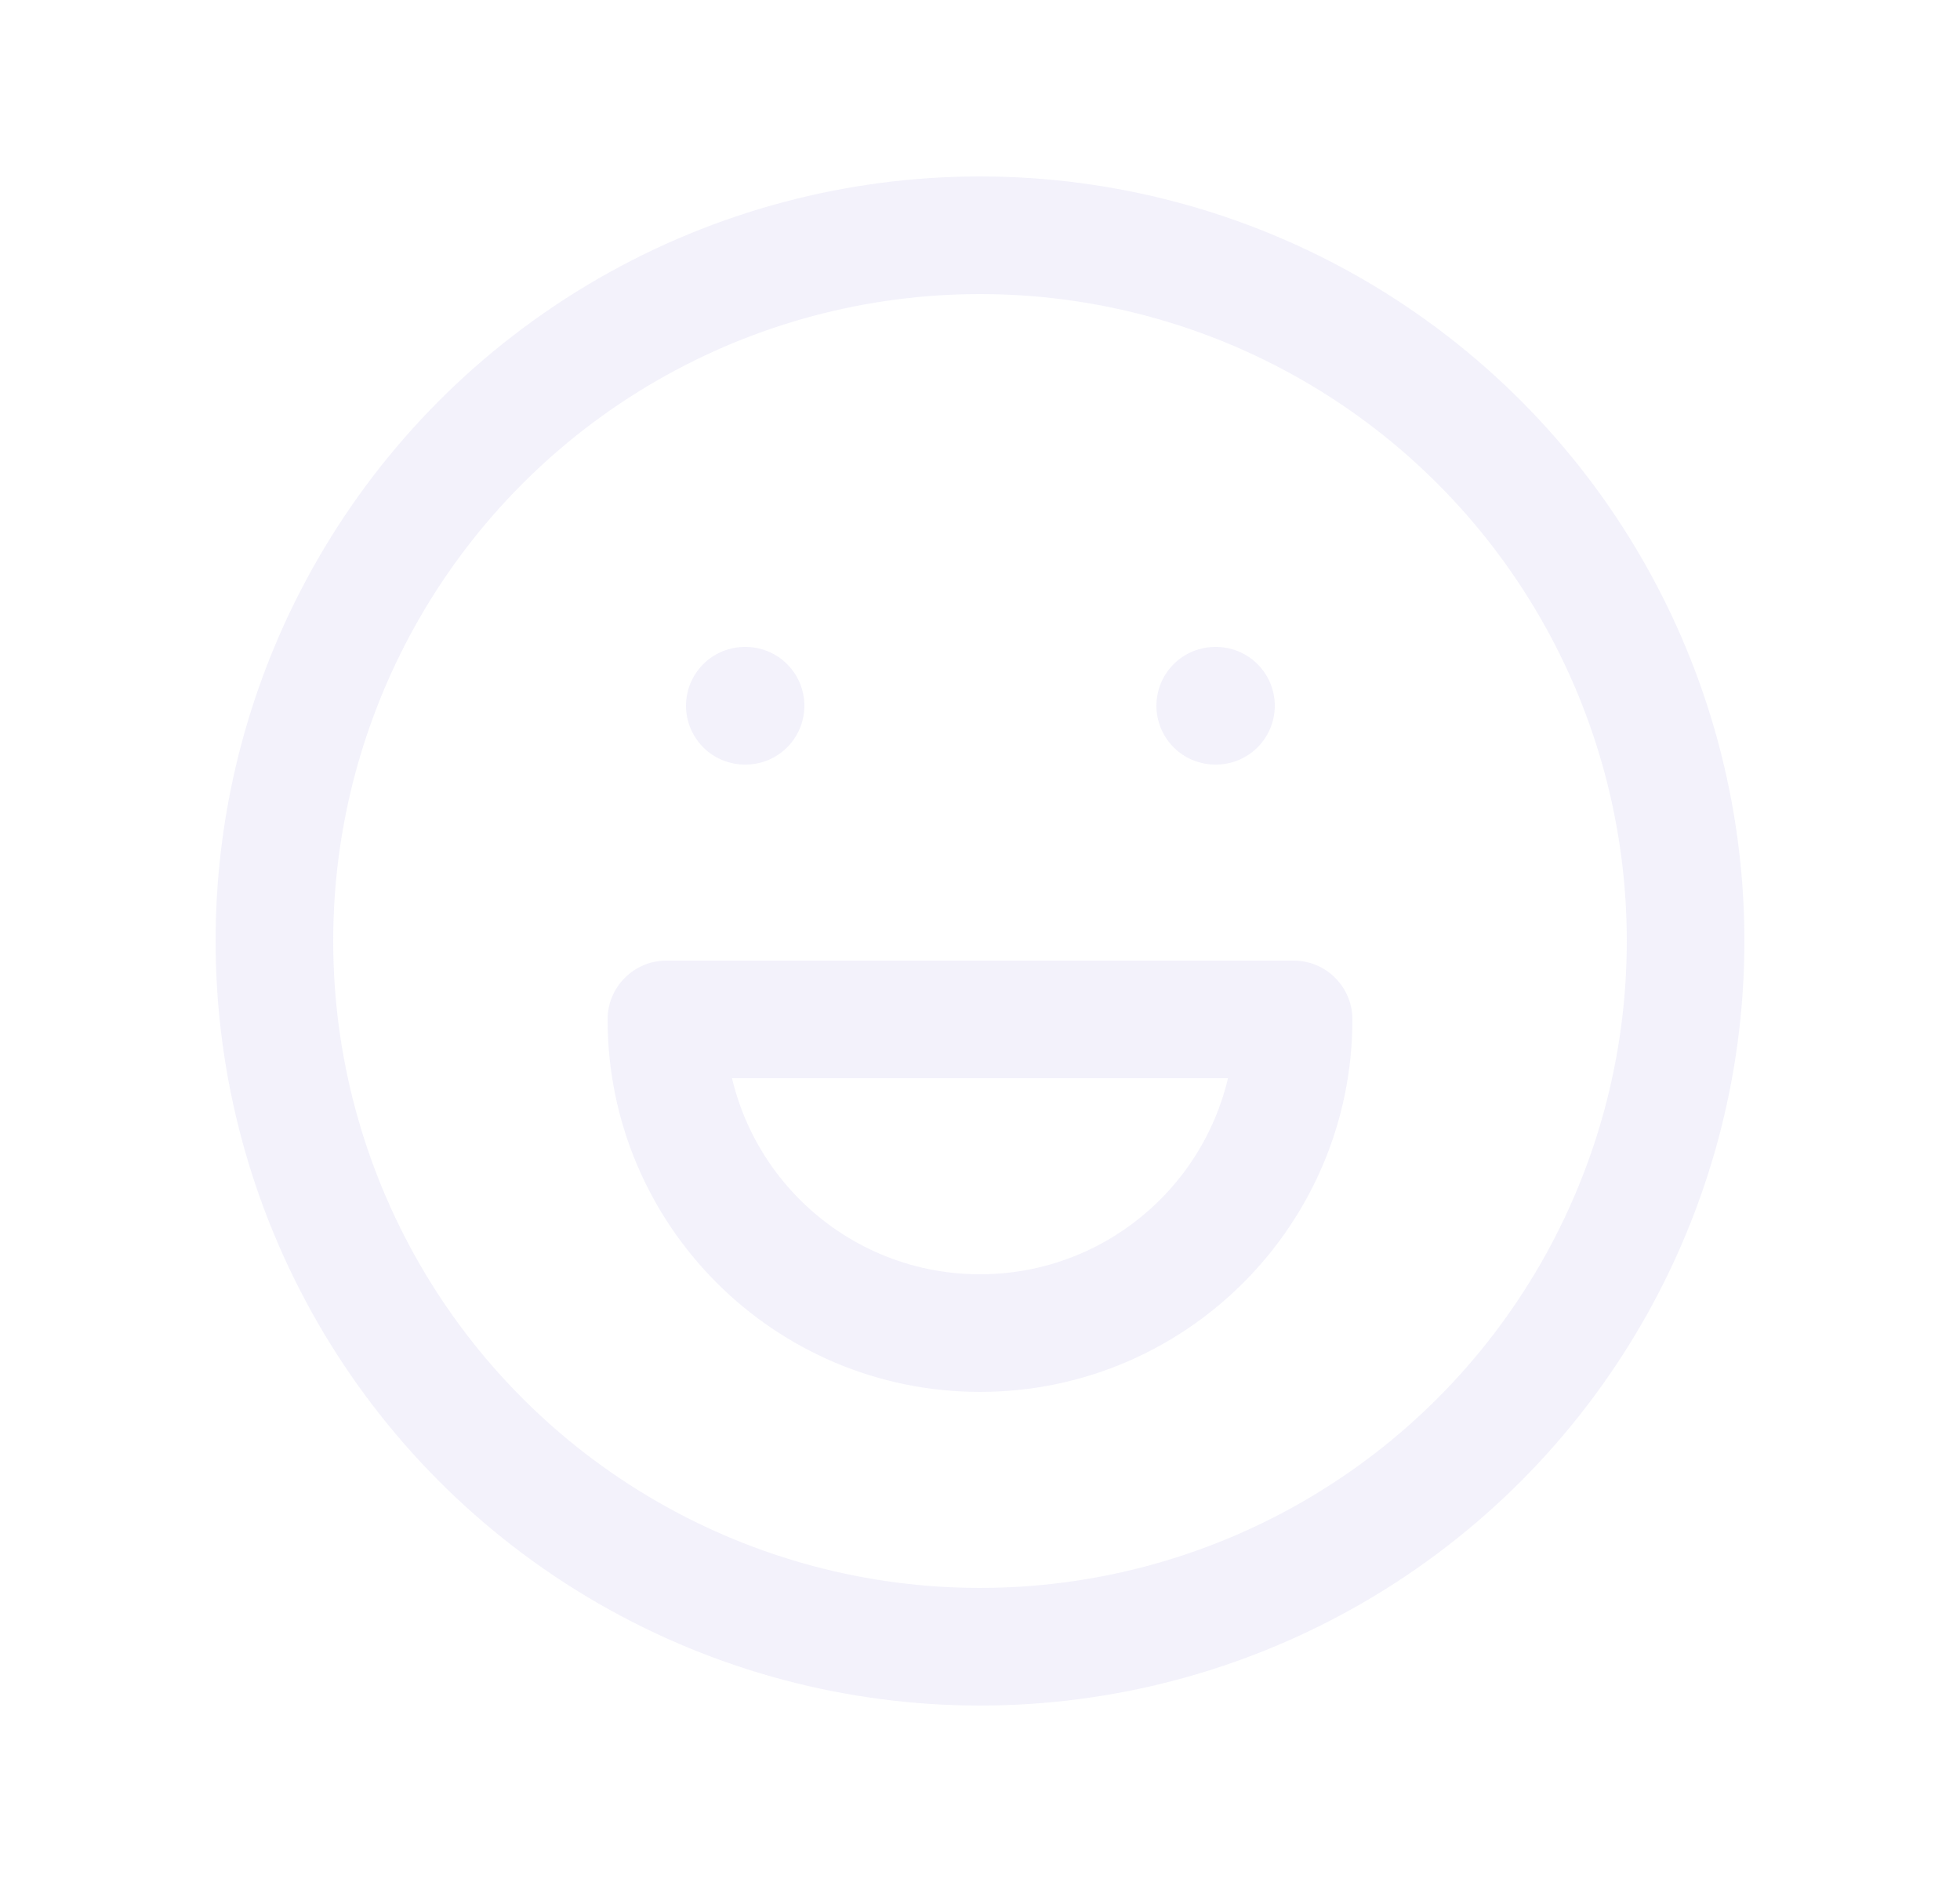 <svg width="25" height="24" viewBox="0 0 25 24" fill="none" xmlns="http://www.w3.org/2000/svg">
<circle cx="12.5" cy="12" r="9" stroke="#E1DEF5" stroke-opacity="0.4" stroke-width="1.5" stroke-linecap="round" stroke-linejoin="round"/>
<path d="M9.5 9H9.51" stroke="#E1DEF5" stroke-opacity="0.4" stroke-width="1.5" stroke-linecap="round" stroke-linejoin="round"/>
<path d="M15.5 9H15.51" stroke="#E1DEF5" stroke-opacity="0.4" stroke-width="1.5" stroke-linecap="round" stroke-linejoin="round"/>
<path d="M9.25 13C9.25 12.586 8.914 12.25 8.5 12.25C8.086 12.25 7.75 12.586 7.75 13H9.25ZM17.25 13C17.25 12.586 16.914 12.25 16.5 12.25C16.086 12.25 15.75 12.586 15.75 13H17.25ZM16.5 13.75C16.914 13.75 17.25 13.414 17.25 13C17.25 12.586 16.914 12.25 16.5 12.25V13.75ZM8.5 12.25C8.086 12.25 7.75 12.586 7.75 13C7.75 13.414 8.086 13.75 8.5 13.75V12.25ZM7.75 13C7.75 15.623 9.877 17.75 12.5 17.75V16.25C10.705 16.25 9.25 14.795 9.25 13H7.75ZM12.5 17.75C15.123 17.75 17.25 15.623 17.25 13H15.75C15.75 14.795 14.295 16.25 12.5 16.25V17.75ZM16.5 12.25H8.5V13.75H16.5V12.25Z" fill="#E1DEF5" fill-opacity="0.4"/>
</svg>
